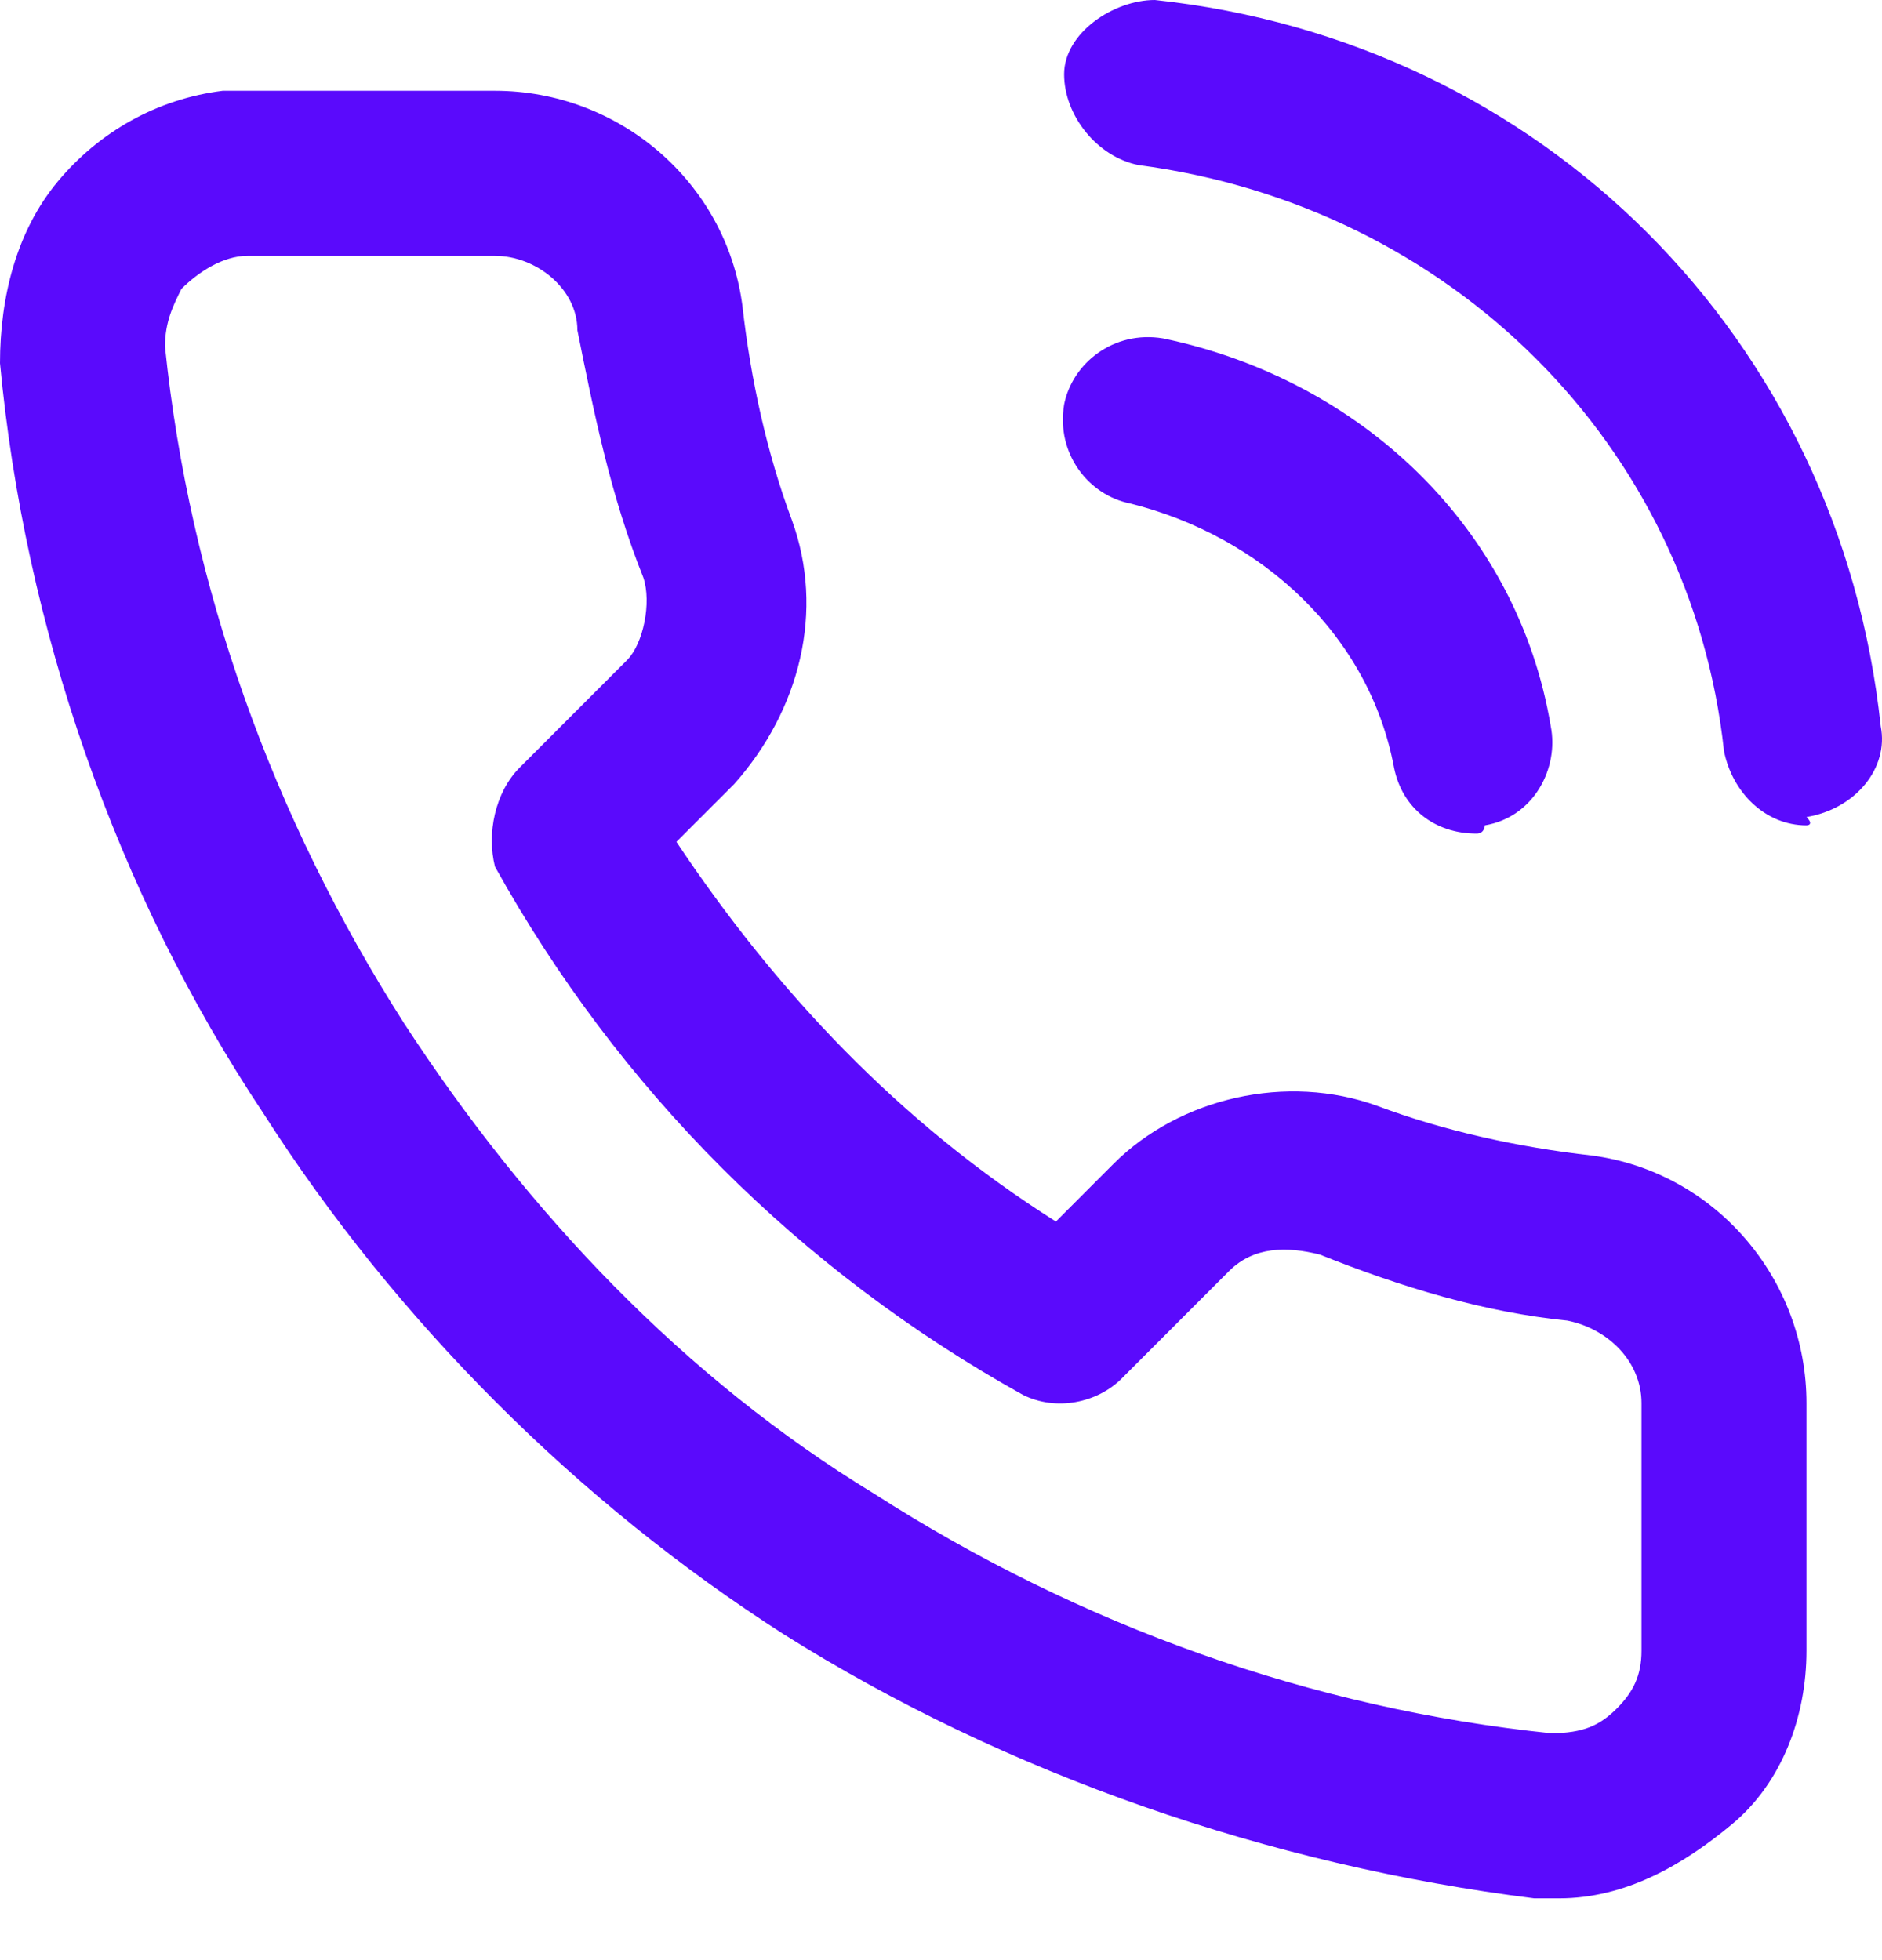 <svg width="24" height="25" viewBox="0 0 24 25" fill="none" xmlns="http://www.w3.org/2000/svg">
<path d="M19.881 24.212C19.776 24.212 19.671 24.212 19.566 24.212C16.2 23.791 12.834 22.633 9.993 20.843C7.363 19.159 5.049 16.843 3.366 14.211C1.473 11.369 0.316 8 0 4.632C0 3.79 0.21 2.948 0.736 2.316C1.262 1.684 1.999 1.263 2.84 1.158C2.945 1.158 3.051 1.158 3.156 1.158H6.312C7.889 1.158 9.257 2.316 9.467 3.895C9.573 4.842 9.783 5.79 10.098 6.632C10.519 7.79 10.204 9.053 9.362 10.001L8.626 10.737C9.888 12.632 11.466 14.316 13.465 15.58L14.201 14.843C15.043 14.001 16.41 13.685 17.567 14.106C18.409 14.422 19.355 14.632 20.302 14.738C21.88 14.948 23.037 16.317 23.037 17.896V21.054C23.037 21.896 22.722 22.738 22.09 23.264C21.459 23.791 20.723 24.212 19.881 24.212ZM6.312 3.263H3.156C2.84 3.263 2.525 3.474 2.314 3.684C2.209 3.895 2.104 4.105 2.104 4.421C2.419 7.474 3.471 10.421 5.154 13.053C6.732 15.474 8.731 17.58 11.15 19.053C13.78 20.738 16.726 21.791 19.776 22.106C20.197 22.106 20.407 22.001 20.618 21.791C20.828 21.58 20.933 21.369 20.933 21.054V17.896C20.933 17.369 20.512 16.948 19.987 16.843C18.935 16.738 17.883 16.422 16.831 16.001C16.41 15.896 15.989 15.896 15.674 16.211L14.306 17.58C13.991 17.896 13.465 18.001 13.044 17.79C10.204 16.211 7.889 13.895 6.312 11.053C6.206 10.632 6.312 10.106 6.627 9.79L7.995 8.421C8.205 8.211 8.31 7.685 8.205 7.369C7.784 6.316 7.574 5.263 7.363 4.211C7.363 3.684 6.838 3.263 6.312 3.263ZM18.829 10.632C18.303 10.632 17.883 10.316 17.777 9.79C17.462 8.106 16.095 6.842 14.411 6.421C13.885 6.316 13.465 5.79 13.57 5.158C13.675 4.632 14.201 4.211 14.832 4.316C17.357 4.842 19.355 6.737 19.776 9.264C19.881 9.79 19.566 10.421 18.935 10.527C18.935 10.527 18.935 10.632 18.829 10.632ZM23.037 10.527C22.511 10.527 22.09 10.106 21.985 9.579C21.564 5.684 18.514 2.632 14.517 2.105C13.991 2 13.57 1.474 13.57 0.947C13.57 0.421 14.201 0 14.727 0C19.671 0.526 23.458 4.316 23.984 9.264C24.089 9.79 23.668 10.316 23.037 10.421C23.142 10.527 23.037 10.527 23.037 10.527Z" fill="#5A0AFC"/>
</svg>
